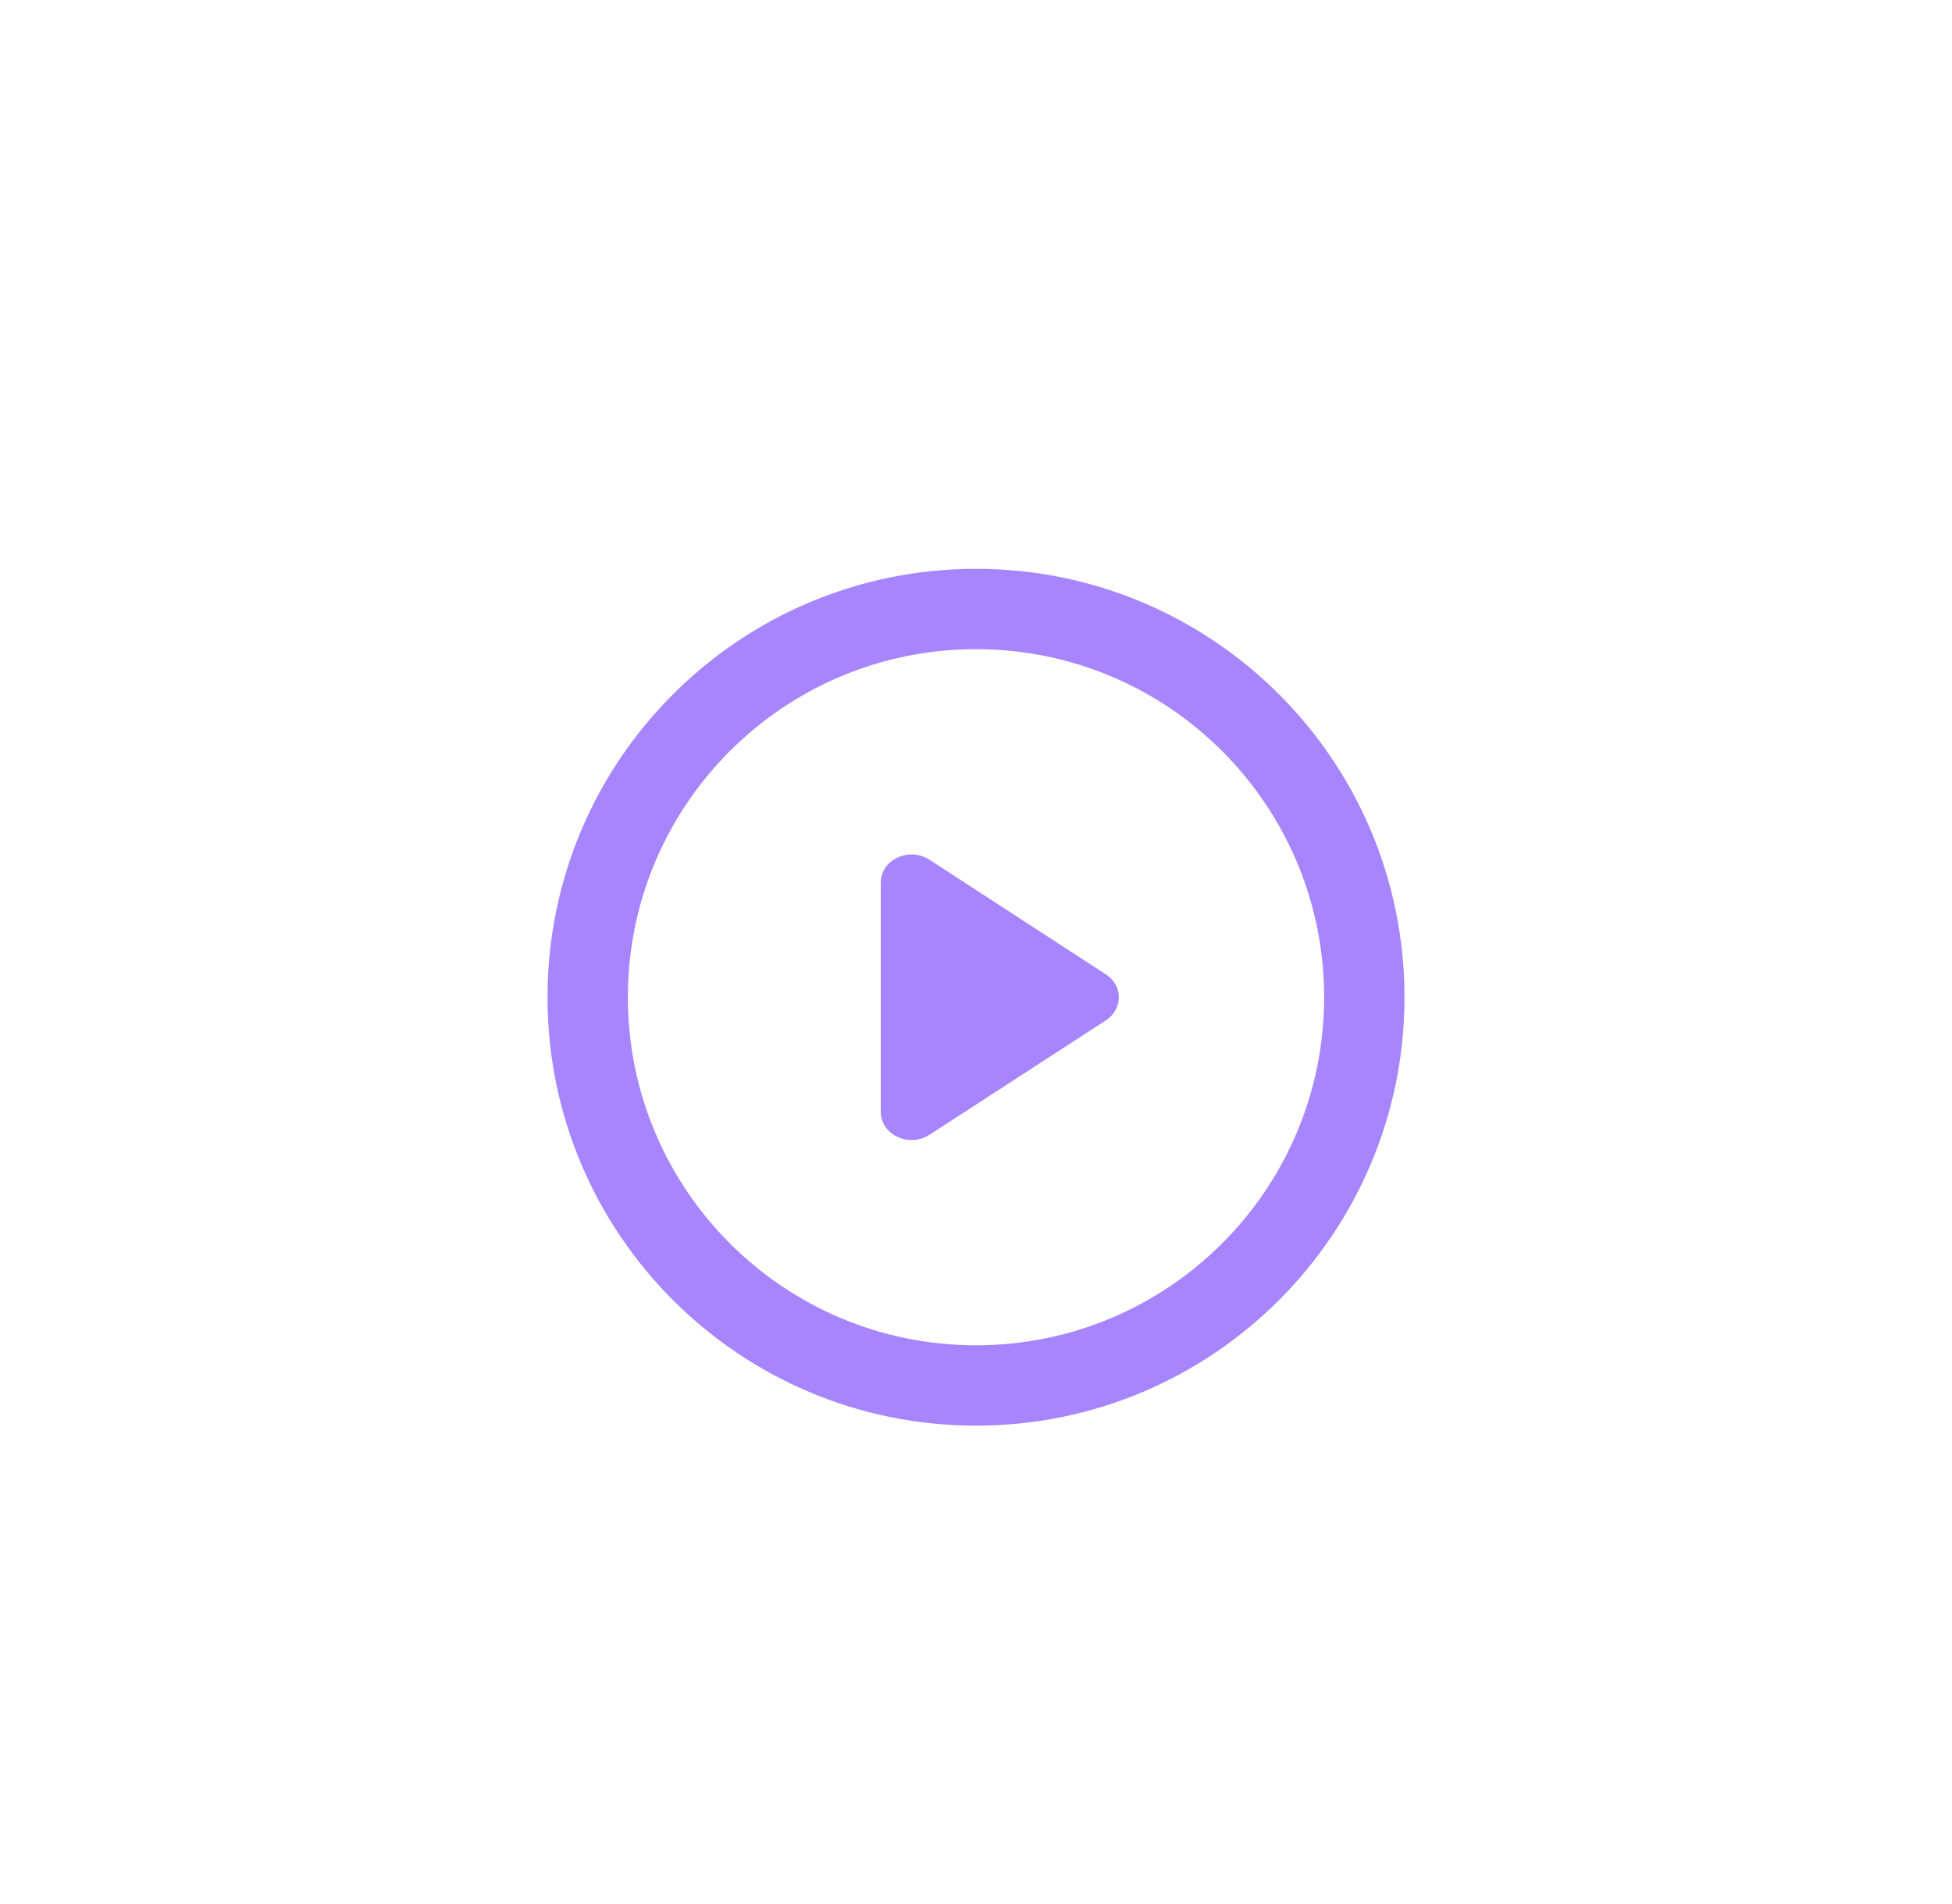 <svg width="41" height="40" viewBox="0 0 41 40" fill="none" xmlns="http://www.w3.org/2000/svg">
<circle cx="20.5" cy="20" r="20" fill="white" fill-opacity="0.16"/>
<g filter="url(#filter0_dd_733_11018)">
<path fill-rule="evenodd" clip-rule="evenodd" d="M27.812 20C27.812 24.039 24.539 27.312 20.5 27.312C16.461 27.312 13.188 24.039 13.188 20C13.188 15.961 16.461 12.688 20.5 12.688C24.539 12.688 27.812 15.961 27.812 20ZM29.5 20C29.5 24.971 25.471 29 20.5 29C15.529 29 11.5 24.971 11.5 20C11.5 15.029 15.529 11 20.5 11C25.471 11 29.5 15.029 29.5 20ZM19.517 22.893L23.23 20.485C23.59 20.248 23.59 19.752 23.23 19.521L19.517 17.107C19.086 16.835 18.5 17.113 18.5 17.592V22.408C18.5 22.887 19.086 23.165 19.517 22.893Z" fill="#A785FF"/>
</g>
<defs>
<filter id="filter0_dd_733_11018" x="9.7" y="10" width="21.6" height="21.6" filterUnits="userSpaceOnUse" color-interpolation-filters="sRGB">
<feFlood flood-opacity="0" result="BackgroundImageFix"/>
<feColorMatrix in="SourceAlpha" type="matrix" values="0 0 0 0 0 0 0 0 0 0 0 0 0 0 0 0 0 0 127 0" result="hardAlpha"/>
<feOffset dy="0.8"/>
<feGaussianBlur stdDeviation="0.9"/>
<feColorMatrix type="matrix" values="0 0 0 0 0 0 0 0 0 0 0 0 0 0 0 0 0 0 0.13 0"/>
<feBlend mode="normal" in2="BackgroundImageFix" result="effect1_dropShadow_733_11018"/>
<feColorMatrix in="SourceAlpha" type="matrix" values="0 0 0 0 0 0 0 0 0 0 0 0 0 0 0 0 0 0 127 0" result="hardAlpha"/>
<feOffset dy="0.15"/>
<feGaussianBlur stdDeviation="0.225"/>
<feColorMatrix type="matrix" values="0 0 0 0 0 0 0 0 0 0 0 0 0 0 0 0 0 0 0.11 0"/>
<feBlend mode="normal" in2="effect1_dropShadow_733_11018" result="effect2_dropShadow_733_11018"/>
<feBlend mode="normal" in="SourceGraphic" in2="effect2_dropShadow_733_11018" result="shape"/>
</filter>
</defs>
</svg>

